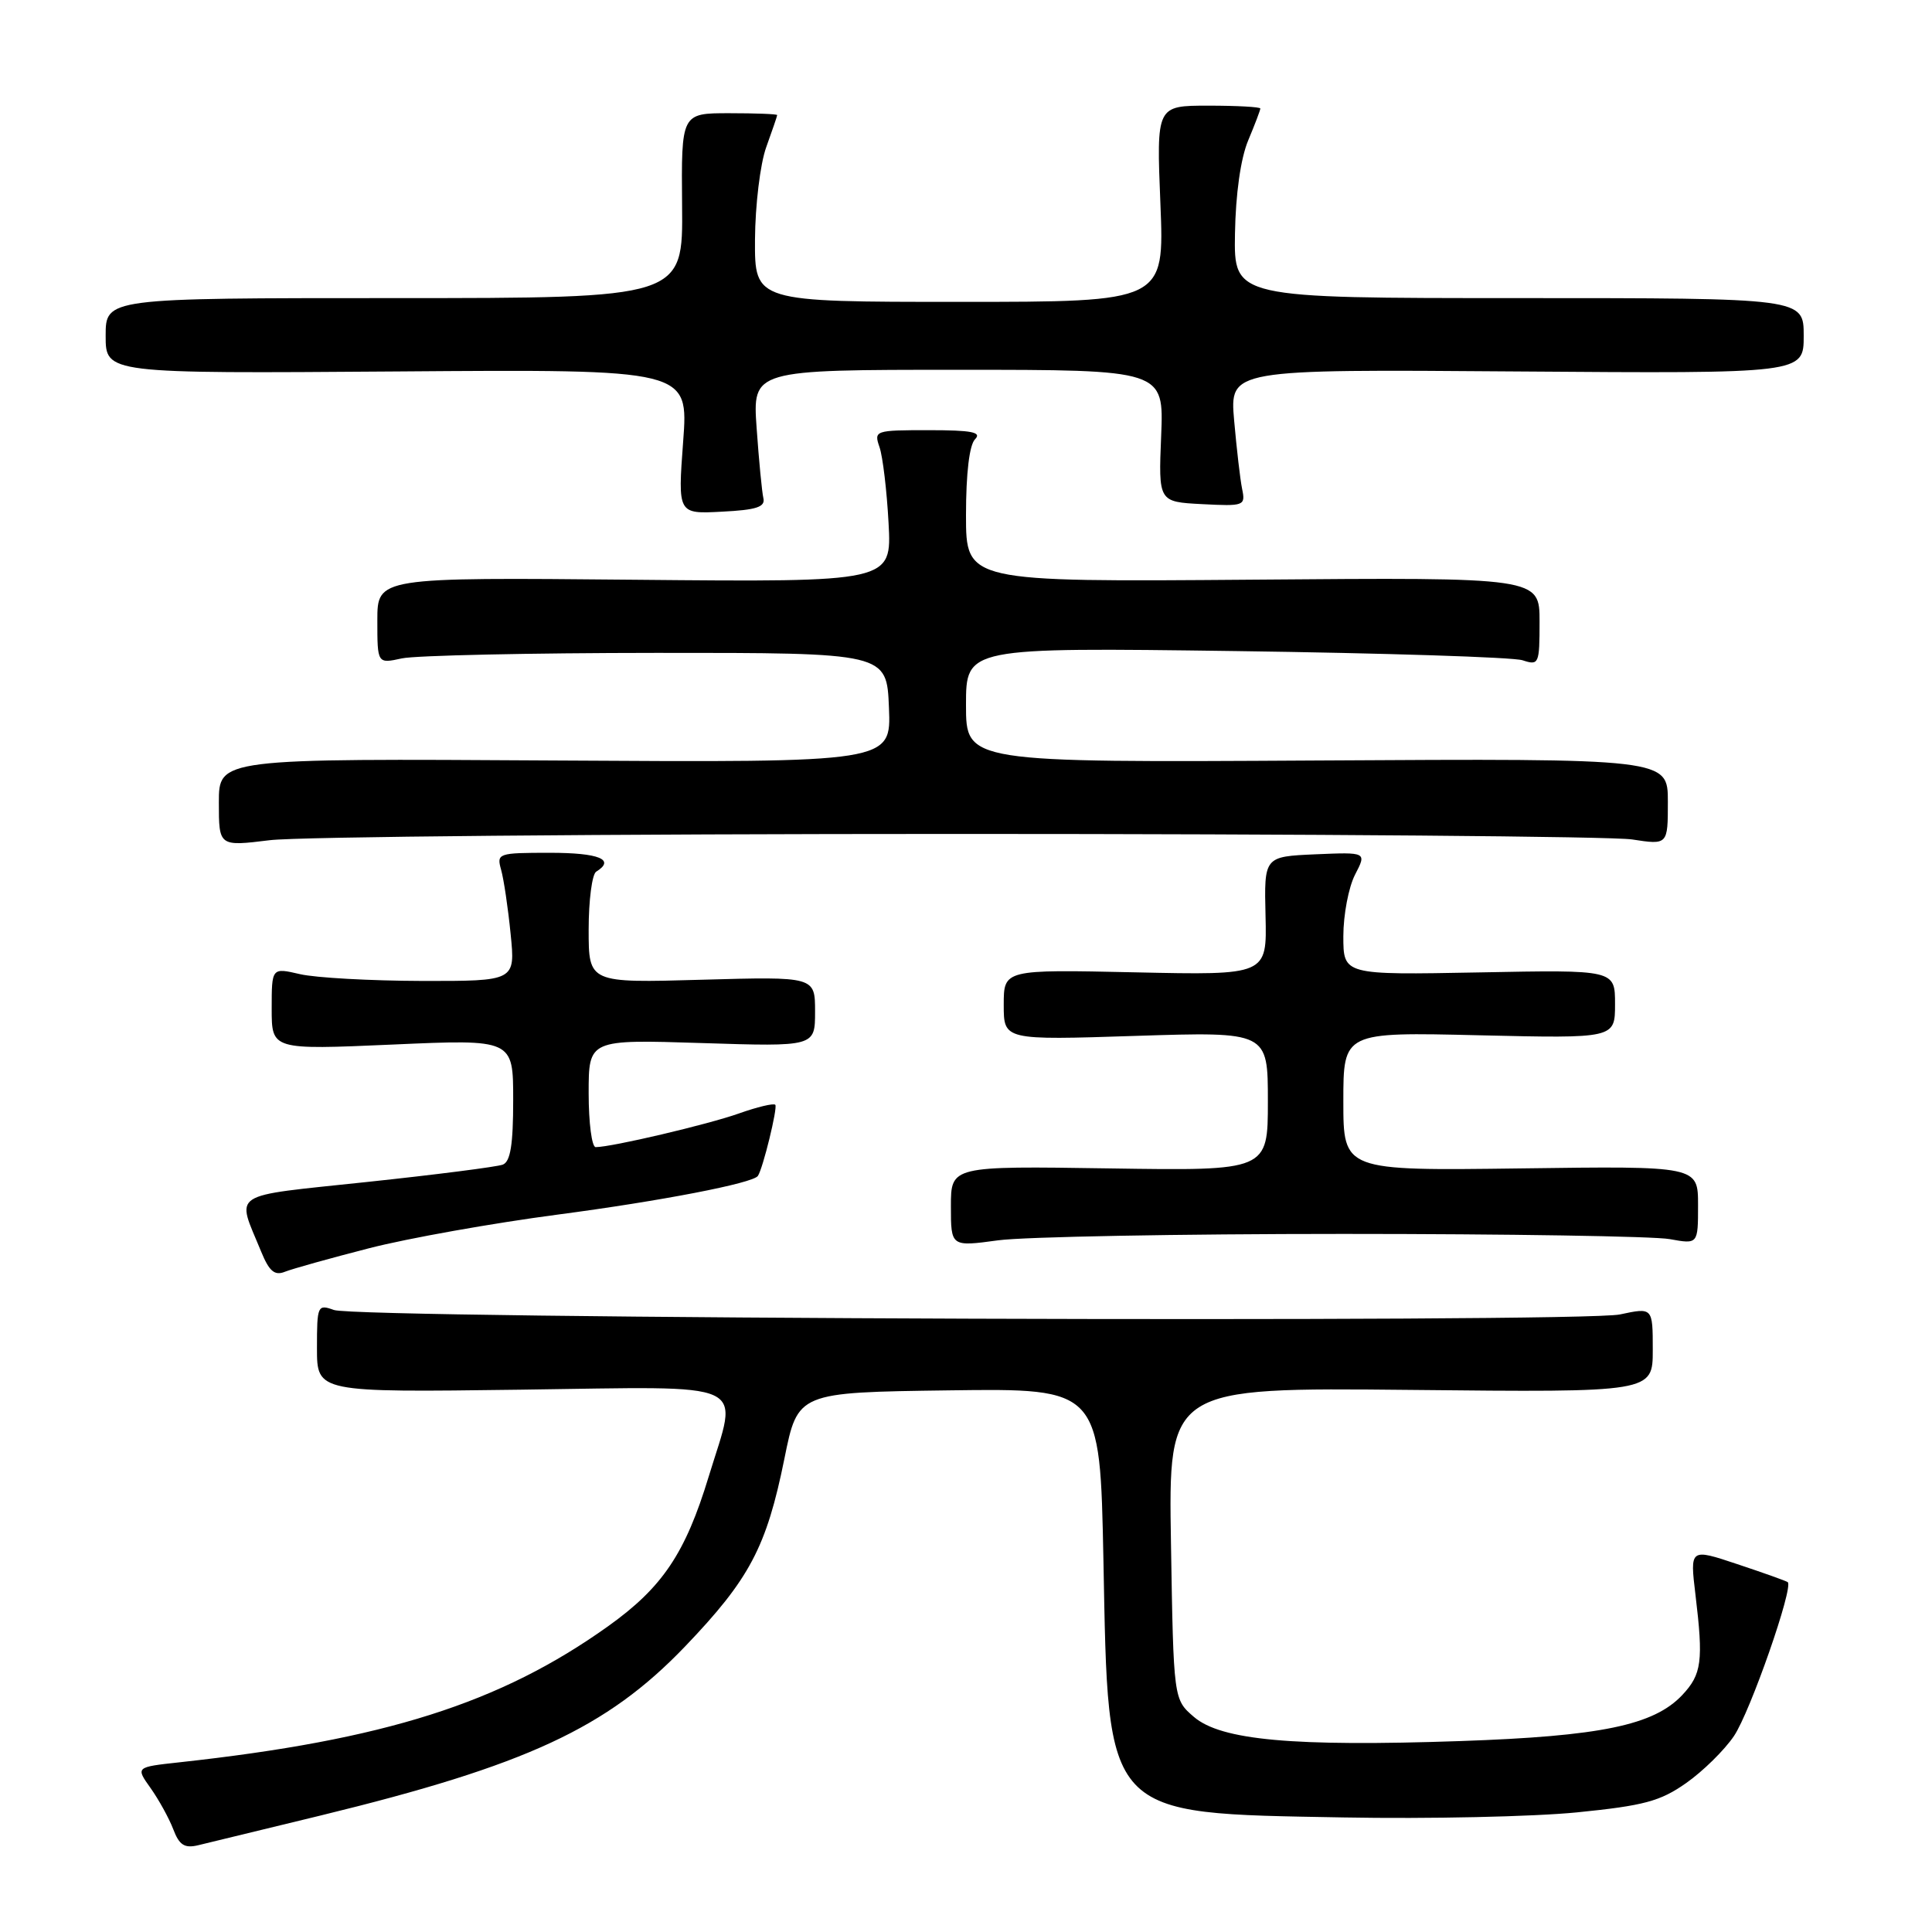 <?xml version="1.0" encoding="UTF-8" standalone="no"?>
<!DOCTYPE svg PUBLIC "-//W3C//DTD SVG 1.1//EN" "http://www.w3.org/Graphics/SVG/1.1/DTD/svg11.dtd" >
<svg xmlns="http://www.w3.org/2000/svg" xmlns:xlink="http://www.w3.org/1999/xlink" version="1.1" viewBox="0 0 256 256">
 <g >
 <path fill="currentColor"
d=" M 42.50 240.56 C 69.77 233.91 80.40 228.98 90.76 218.18 C 99.33 209.23 101.56 205.02 103.94 193.27 C 105.71 184.50 105.71 184.50 125.74 184.23 C 145.76 183.96 145.76 183.96 146.21 206.73 C 146.87 241.03 146.13 240.24 178.01 240.82 C 189.28 241.03 203.21 240.72 208.95 240.15 C 217.84 239.26 219.99 238.68 223.43 236.26 C 225.65 234.70 228.50 231.90 229.76 230.03 C 231.92 226.83 237.70 210.26 236.88 209.64 C 236.67 209.48 233.67 208.41 230.21 207.26 C 223.92 205.16 223.92 205.16 224.66 211.33 C 225.72 220.12 225.49 221.85 222.91 224.60 C 219.14 228.60 212.12 230.06 193.50 230.70 C 171.35 231.46 161.80 230.59 158.20 227.50 C 155.50 225.18 155.50 225.18 155.16 204.51 C 154.82 183.85 154.82 183.85 186.91 184.17 C 219.00 184.50 219.00 184.50 219.00 178.87 C 219.00 173.24 219.00 173.24 214.65 174.17 C 209.34 175.30 47.48 174.74 44.25 173.58 C 42.08 172.80 42.00 172.98 42.00 178.63 C 42.00 184.50 42.00 184.50 69.00 184.14 C 100.05 183.73 97.85 182.72 93.91 195.64 C 90.81 205.84 87.78 210.34 80.57 215.49 C 66.26 225.70 50.97 230.55 23.73 233.52 C 17.97 234.15 17.97 234.15 19.96 236.94 C 21.05 238.48 22.40 240.93 22.96 242.39 C 23.75 244.48 24.45 244.93 26.23 244.51 C 27.48 244.21 34.80 242.43 42.50 240.56 Z  M 48.90 165.40 C 54.07 164.07 65.32 162.07 73.90 160.94 C 87.57 159.14 99.74 156.79 100.42 155.82 C 101.09 154.86 103.07 146.74 102.73 146.39 C 102.50 146.16 100.33 146.68 97.91 147.54 C 93.80 149.00 81.04 152.00 78.93 152.00 C 78.42 152.00 78.00 148.79 78.00 144.86 C 78.00 137.73 78.00 137.73 93.00 138.21 C 108.00 138.69 108.00 138.69 108.00 134.04 C 108.00 129.40 108.00 129.40 93.00 129.82 C 78.00 130.25 78.00 130.25 78.00 123.18 C 78.00 119.30 78.45 115.84 79.00 115.50 C 81.59 113.90 79.38 113.00 72.88 113.00 C 65.98 113.00 65.79 113.07 66.40 115.25 C 66.75 116.49 67.32 120.31 67.66 123.75 C 68.29 130.00 68.29 130.00 55.89 129.98 C 49.08 129.96 41.81 129.56 39.75 129.08 C 36.00 128.21 36.00 128.21 36.00 133.66 C 36.00 139.11 36.00 139.11 52.00 138.41 C 68.00 137.70 68.00 137.70 68.00 145.75 C 68.00 151.66 67.64 153.93 66.62 154.32 C 65.86 154.61 57.76 155.65 48.61 156.62 C 30.07 158.60 31.31 157.79 34.61 165.86 C 35.67 168.45 36.39 169.06 37.74 168.52 C 38.71 168.13 43.73 166.73 48.90 165.40 Z  M 178.00 163.50 C 199.72 163.50 219.19 163.81 221.25 164.19 C 225.00 164.87 225.00 164.87 225.00 159.69 C 225.00 154.50 225.00 154.50 201.50 154.82 C 178.00 155.13 178.00 155.13 178.00 145.94 C 178.00 136.75 178.00 136.75 196.00 137.18 C 214.00 137.60 214.00 137.60 214.00 133.05 C 214.00 128.50 214.00 128.50 196.00 128.85 C 178.00 129.19 178.00 129.19 178.00 124.05 C 178.00 121.22 178.70 117.55 179.55 115.90 C 181.10 112.91 181.10 112.91 174.30 113.20 C 167.50 113.50 167.50 113.50 167.69 121.36 C 167.88 129.22 167.88 129.22 150.44 128.84 C 133.00 128.46 133.00 128.46 133.00 133.15 C 133.00 137.83 133.00 137.83 150.50 137.26 C 168.00 136.70 168.00 136.70 168.00 145.92 C 168.00 155.14 168.00 155.14 147.00 154.82 C 126.00 154.50 126.00 154.50 126.00 159.85 C 126.00 165.20 126.00 165.20 132.25 164.35 C 135.69 163.88 156.28 163.50 178.00 163.50 Z  M 127.00 110.50 C 173.47 110.50 213.64 110.83 216.25 111.23 C 221.00 111.96 221.00 111.96 221.00 106.23 C 221.00 100.50 221.00 100.50 174.50 100.77 C 128.00 101.04 128.00 101.04 128.00 93.42 C 128.00 85.79 128.00 85.79 163.75 86.27 C 183.41 86.54 200.51 87.08 201.75 87.49 C 203.91 88.20 204.00 88.00 204.00 82.37 C 204.00 76.50 204.00 76.50 166.00 76.81 C 128.00 77.11 128.00 77.11 128.00 68.26 C 128.00 62.70 128.45 58.95 129.20 58.20 C 130.13 57.27 128.77 57.00 123.08 57.00 C 115.93 57.00 115.78 57.05 116.54 59.25 C 116.97 60.49 117.51 65.02 117.74 69.32 C 118.16 77.14 118.16 77.14 84.08 76.82 C 50.00 76.50 50.00 76.50 50.00 82.22 C 50.00 87.95 50.00 87.95 53.25 87.24 C 55.04 86.85 70.22 86.52 87.00 86.51 C 117.50 86.50 117.50 86.50 117.79 93.77 C 118.09 101.04 118.09 101.04 73.54 100.77 C 29.00 100.50 29.00 100.50 29.00 106.33 C 29.00 112.16 29.00 112.16 35.75 111.33 C 39.46 110.87 80.53 110.50 127.00 110.50 Z  M 101.15 66.00 C 100.96 65.17 100.56 61.01 100.26 56.75 C 99.71 49.00 99.71 49.00 126.97 49.00 C 154.22 49.00 154.22 49.00 153.86 57.75 C 153.50 66.50 153.50 66.50 159.28 66.80 C 164.85 67.09 165.05 67.02 164.59 64.80 C 164.33 63.54 163.86 59.45 163.53 55.72 C 162.94 48.93 162.94 48.93 200.97 49.22 C 239.00 49.50 239.00 49.50 239.00 44.50 C 239.00 39.50 239.00 39.50 201.25 39.50 C 163.50 39.50 163.50 39.50 163.64 30.98 C 163.73 25.71 164.39 21.00 165.39 18.61 C 166.28 16.49 167.00 14.59 167.00 14.38 C 167.00 14.17 163.90 14.00 160.12 14.00 C 153.23 14.00 153.23 14.00 153.76 27.00 C 154.29 40.00 154.29 40.00 127.14 40.00 C 100.00 40.00 100.00 40.00 100.04 31.75 C 100.07 27.20 100.73 21.71 101.53 19.50 C 102.32 17.30 102.98 15.39 102.98 15.25 C 102.99 15.11 100.13 15.00 96.63 15.00 C 90.27 15.00 90.27 15.00 90.38 27.25 C 90.50 39.50 90.50 39.50 52.25 39.50 C 14.00 39.50 14.00 39.50 14.00 44.50 C 14.00 49.50 14.00 49.50 52.62 49.22 C 91.24 48.93 91.24 48.93 90.52 58.52 C 89.81 68.11 89.81 68.11 95.65 67.80 C 100.24 67.57 101.43 67.18 101.15 66.00 Z "/>
</g>
</svg>